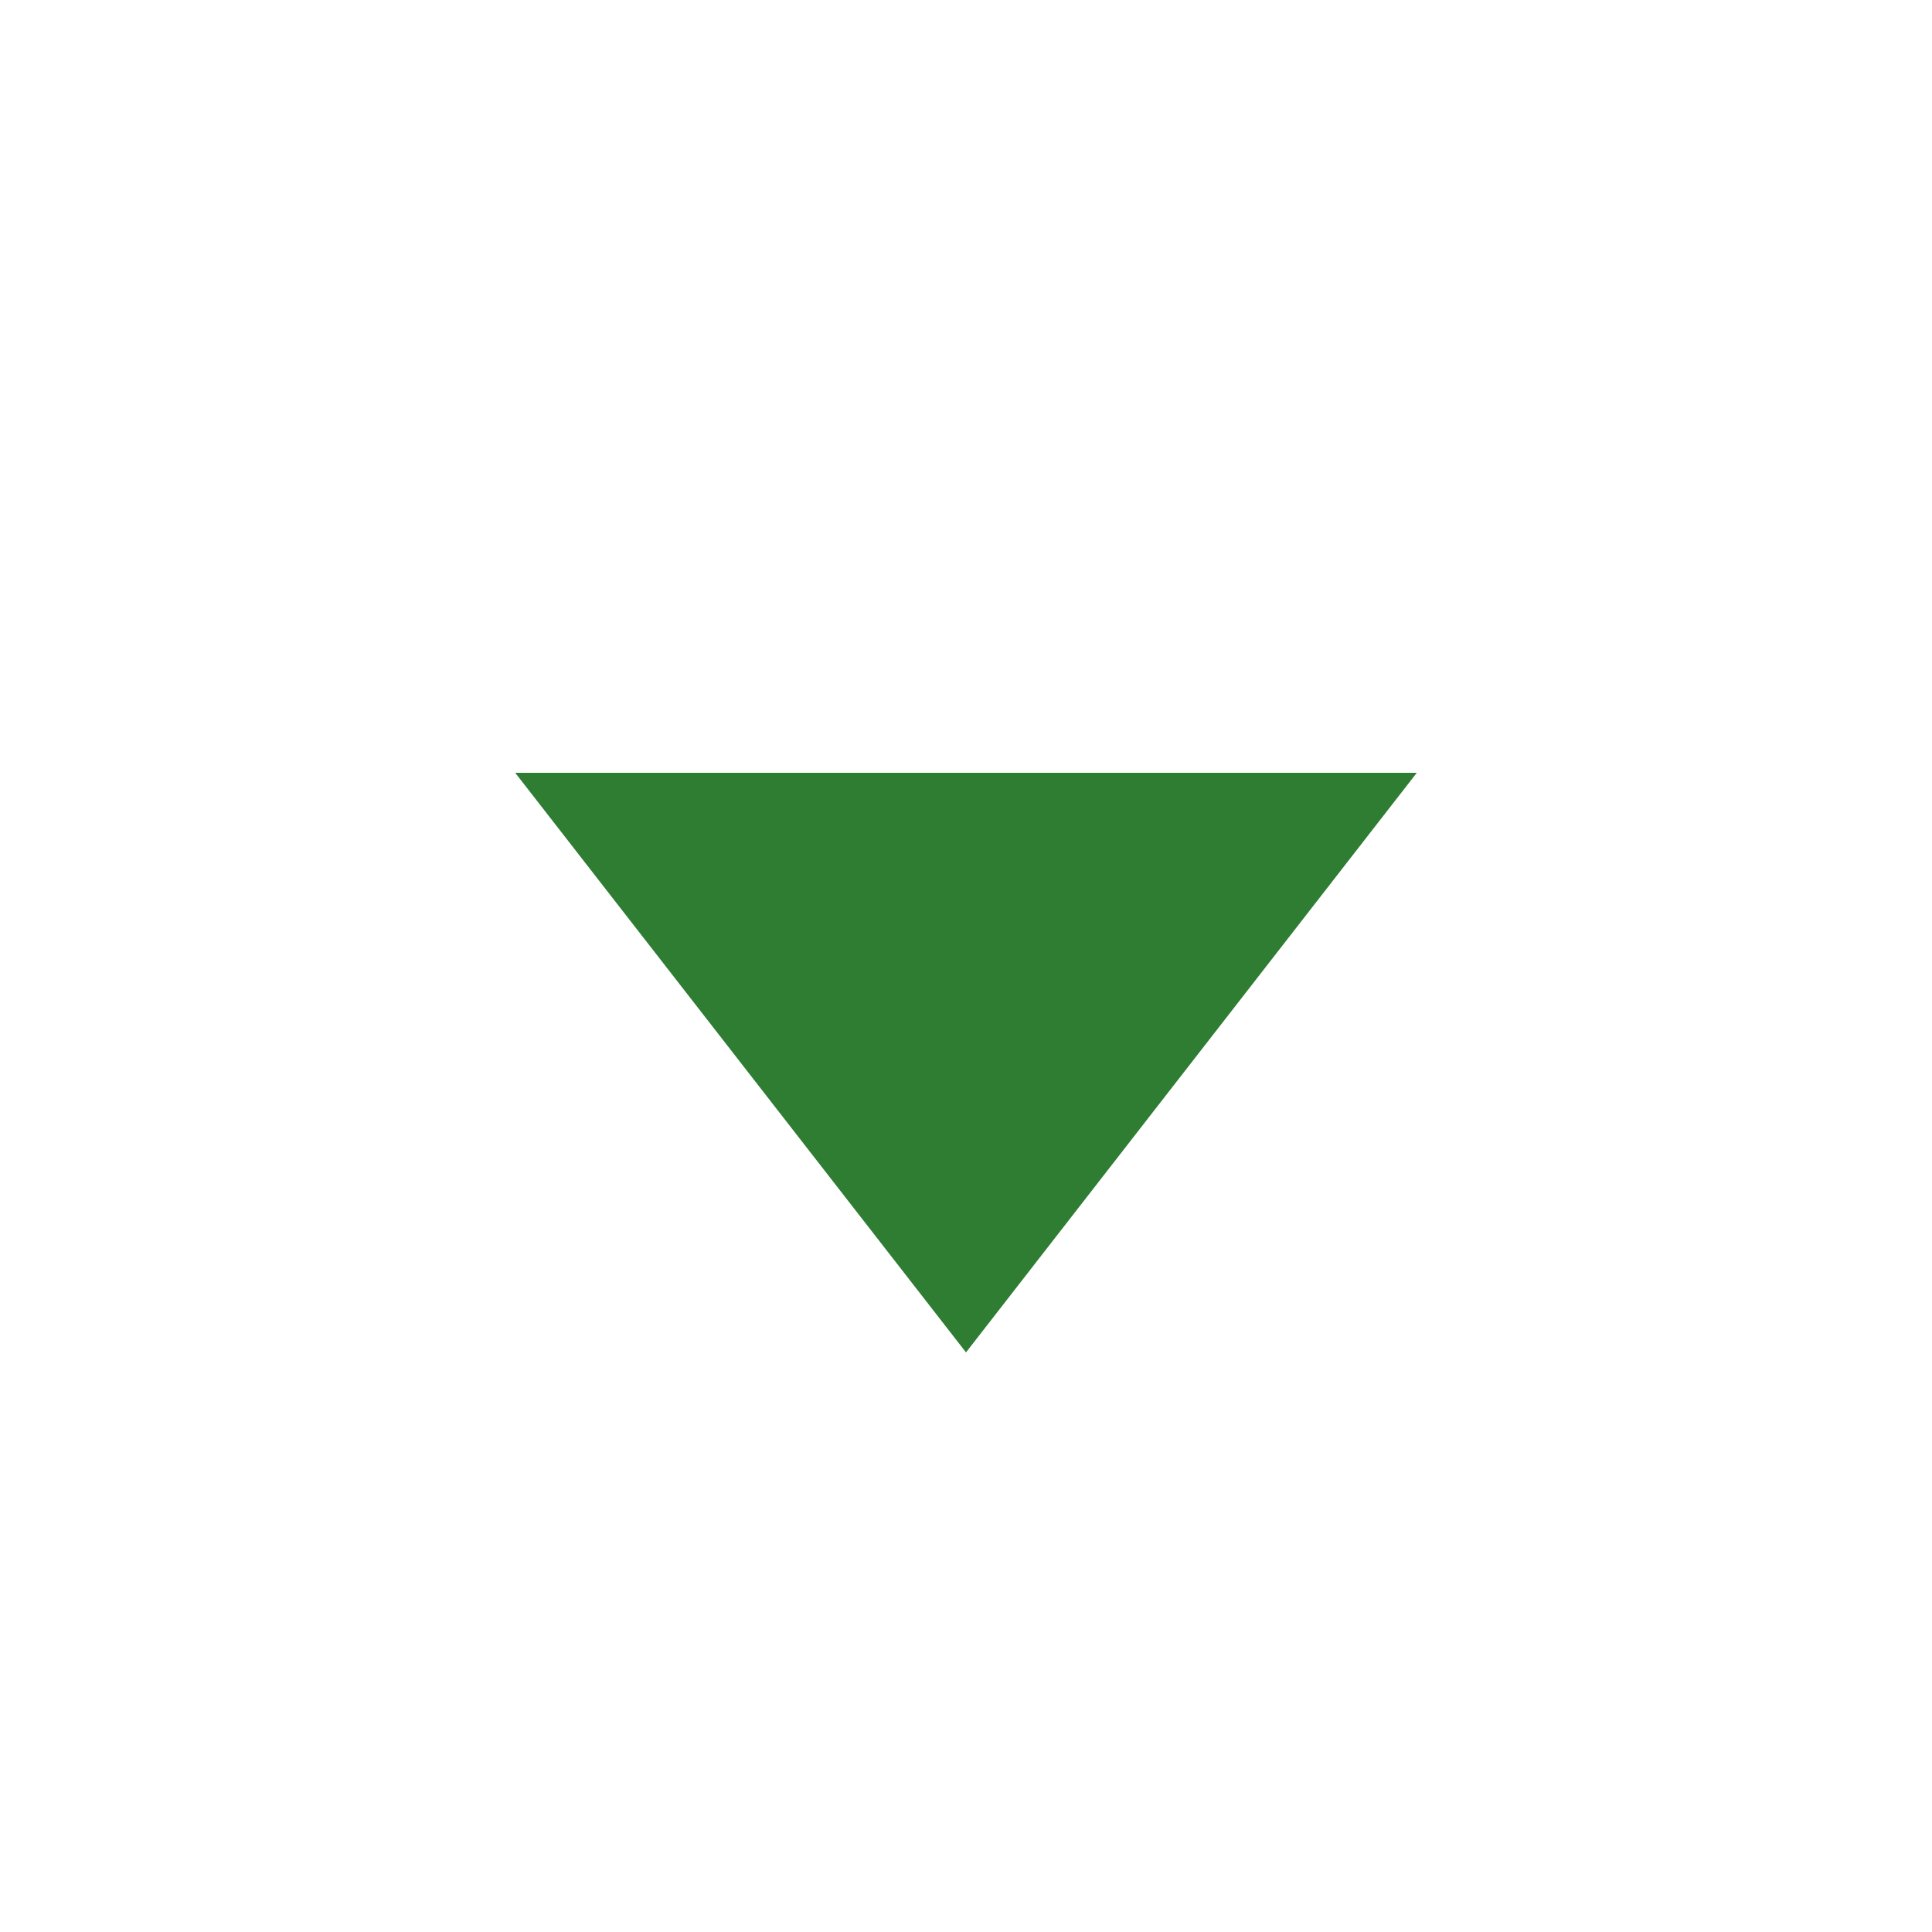 <svg viewBox="0 0 15.00 15.00" fill="none" xmlns="http://www.w3.org/2000/svg" stroke="#2e7d32" stroke-width="0"><g id="SVGRepo_bgCarrier" stroke-width="0"></g><g id="SVGRepo_tracerCarrier" stroke-linecap="round" stroke-linejoin="round"></g><g id="SVGRepo_iconCarrier"> <path d="M4 6H11L7.5 10.5L4 6Z" fill="#2e7d32"></path> </g></svg>